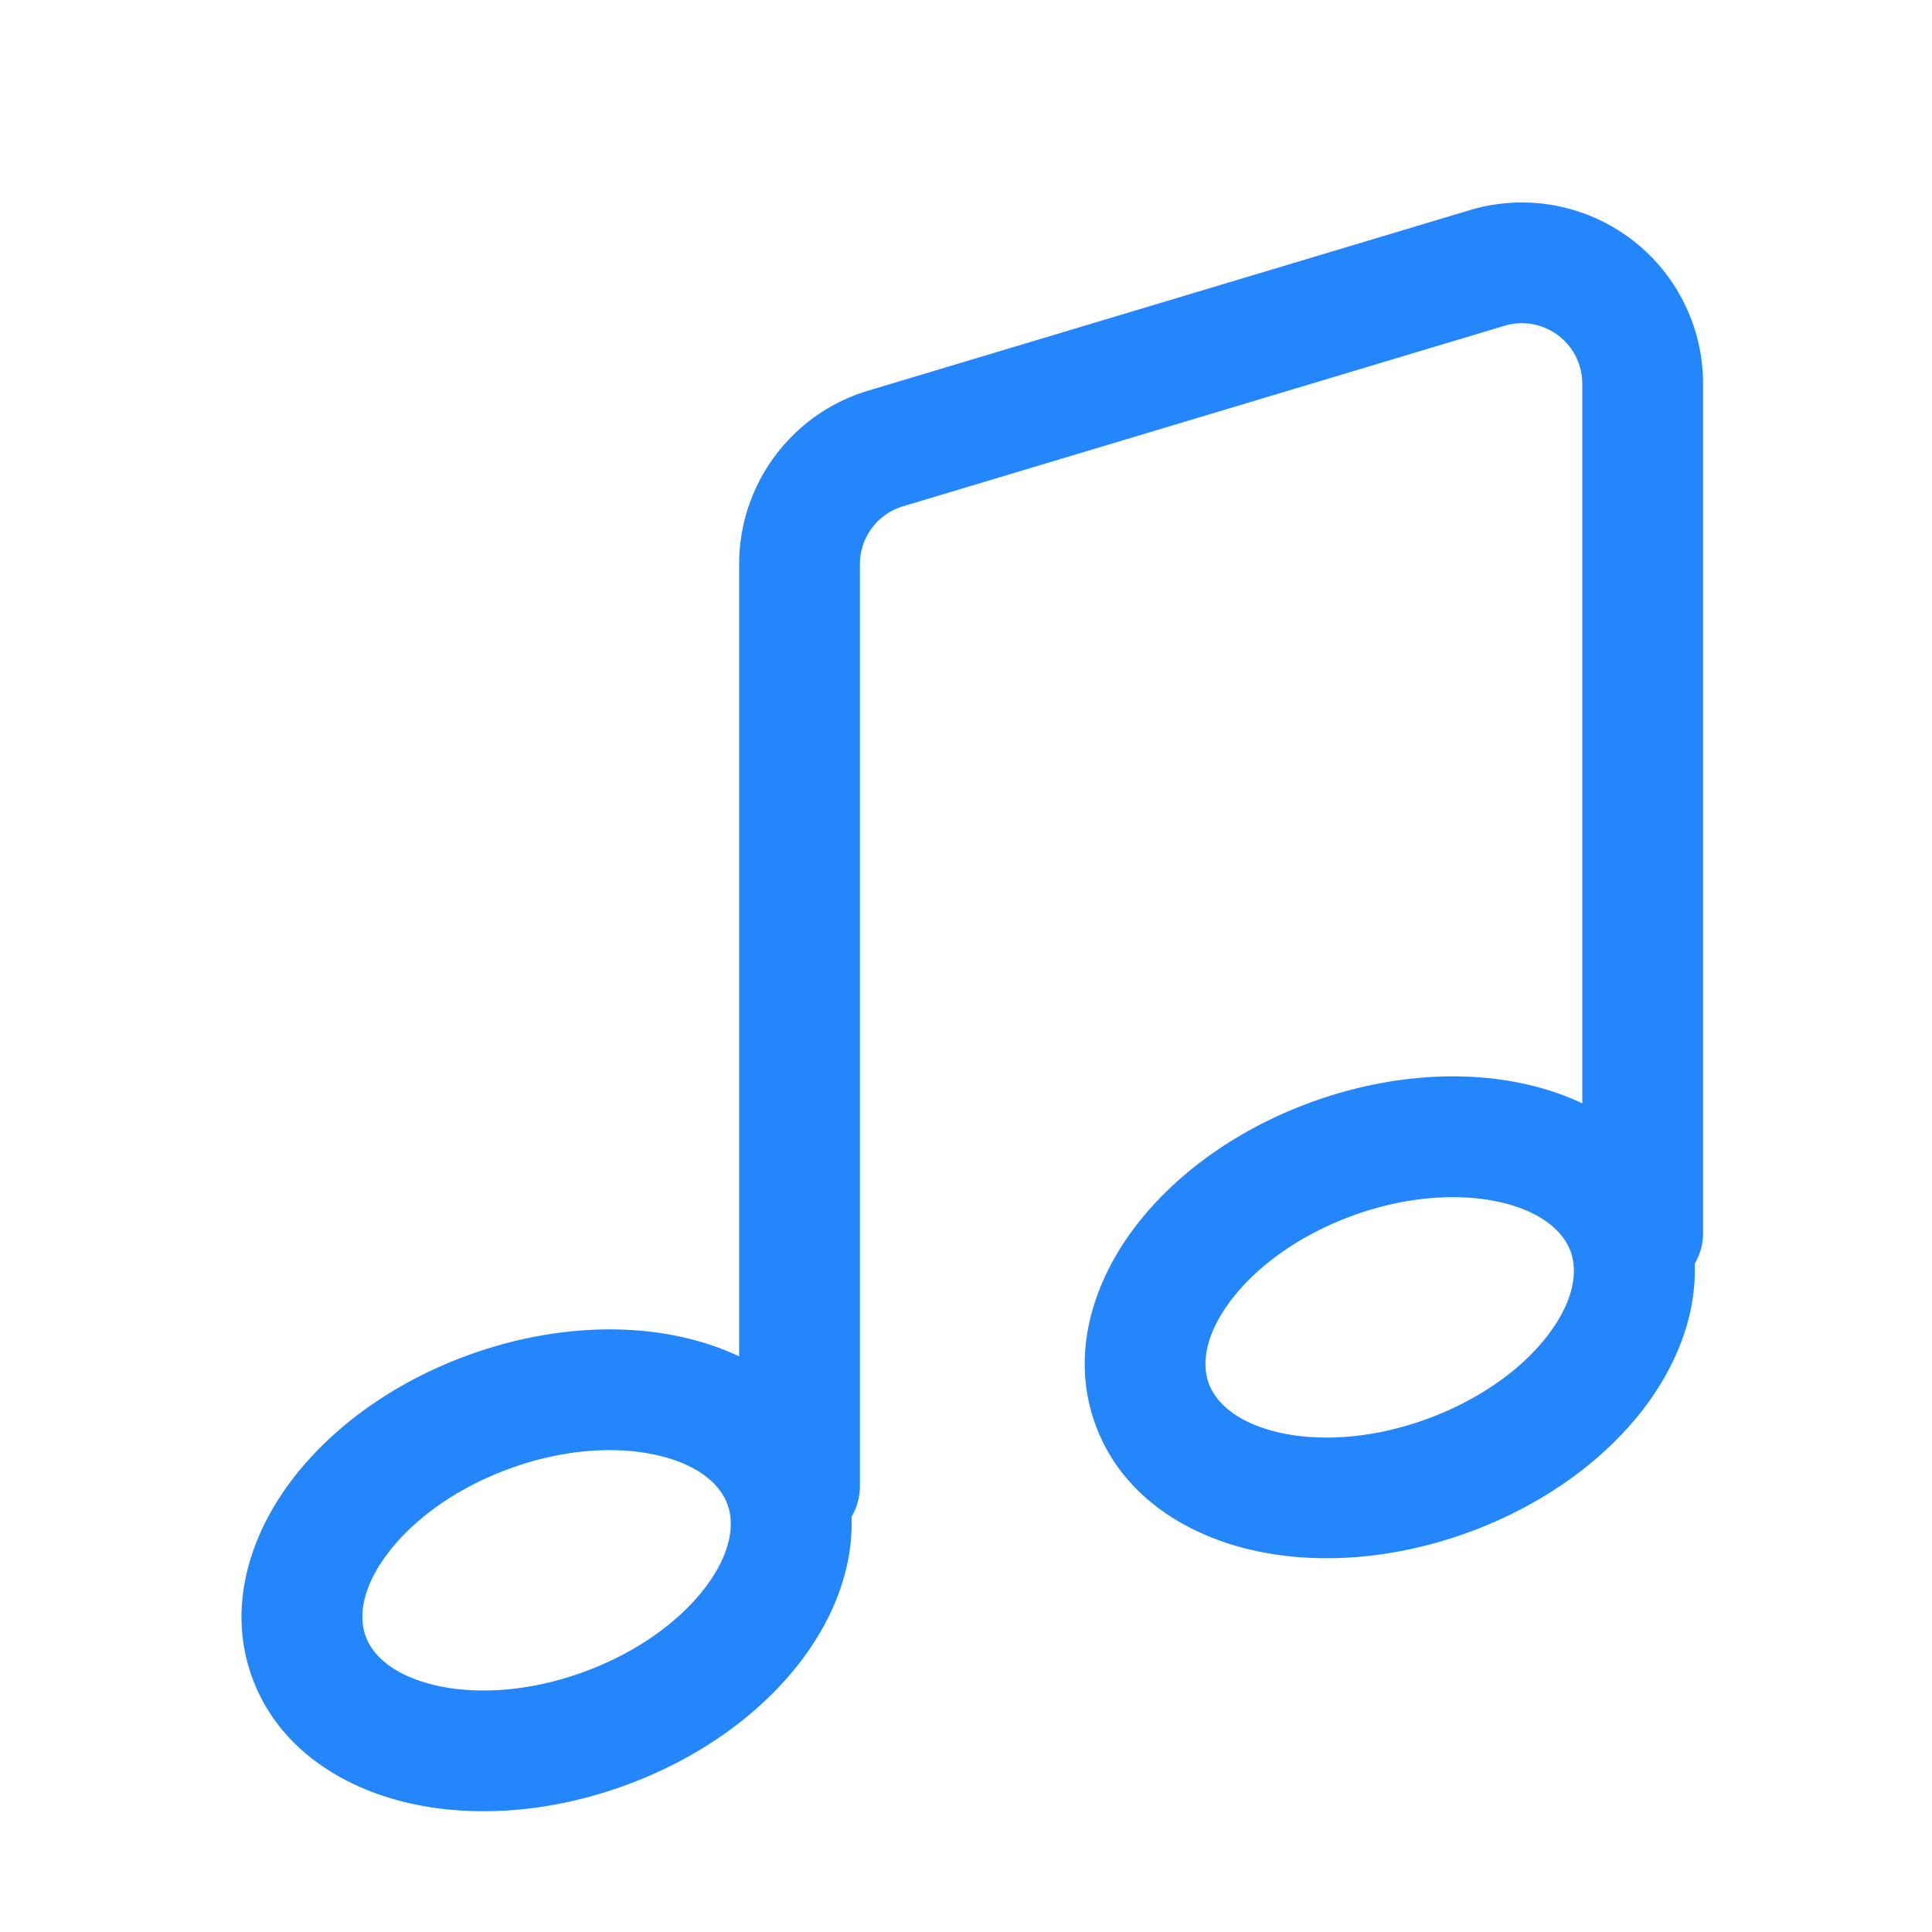 <svg width="24" height="24" viewBox="0 0 24 24" fill="none" xmlns="http://www.w3.org/2000/svg"><path fill-rule="evenodd" clip-rule="evenodd" d="M19.655 4.766a.75.75 0 0 0-.966-.719L11.216 6.29a.75.75 0 0 0-.534.719V18.46c0 .139-.038.27-.104.381.024.629-.22 1.238-.59 1.742-.503.686-1.29 1.257-2.225 1.597-.935.34-1.905.409-2.732.207-.82-.2-1.588-.696-1.899-1.549-.31-.852-.041-1.727.459-2.407.504-.686 1.29-1.257 2.226-1.597.935-.34 1.905-.409 2.731-.207.218.053.431.126.634.222V7.008c0-.994.651-1.87 1.603-2.155L18.26 2.61a2.25 2.25 0 0 1 2.896 2.155v10.552c0 .139-.038.27-.104.381.024.629-.22 1.238-.59 1.742-.503.686-1.29 1.257-2.225 1.597-.935.34-1.905.409-2.732.207-.82-.2-1.588-.696-1.898-1.549-.31-.852-.042-1.727.458-2.407.504-.686 1.291-1.257 2.226-1.597.935-.34 1.905-.409 2.732-.207.217.053.43.126.633.222V4.766zM8.193 18.084c-.5-.122-1.168-.094-1.863.16-.696.253-1.225.66-1.53 1.075-.31.42-.343.771-.258 1.006.085.235.337.481.844.605.501.122 1.168.094 1.864-.16.695-.253 1.224-.66 1.53-1.075.309-.421.343-.772.257-1.006-.085-.235-.336-.482-.844-.605zm8.61-2.983c.696-.253 1.362-.281 1.864-.16.507.124.758.371.844.606.085.234.051.585-.258 1.006-.305.415-.834.822-1.53 1.075-.696.254-1.362.282-1.864.16-.507-.124-.758-.37-.844-.605-.085-.235-.051-.585.258-1.006.306-.416.835-.822 1.53-1.076z" fill="#2387FB"></path></svg>
